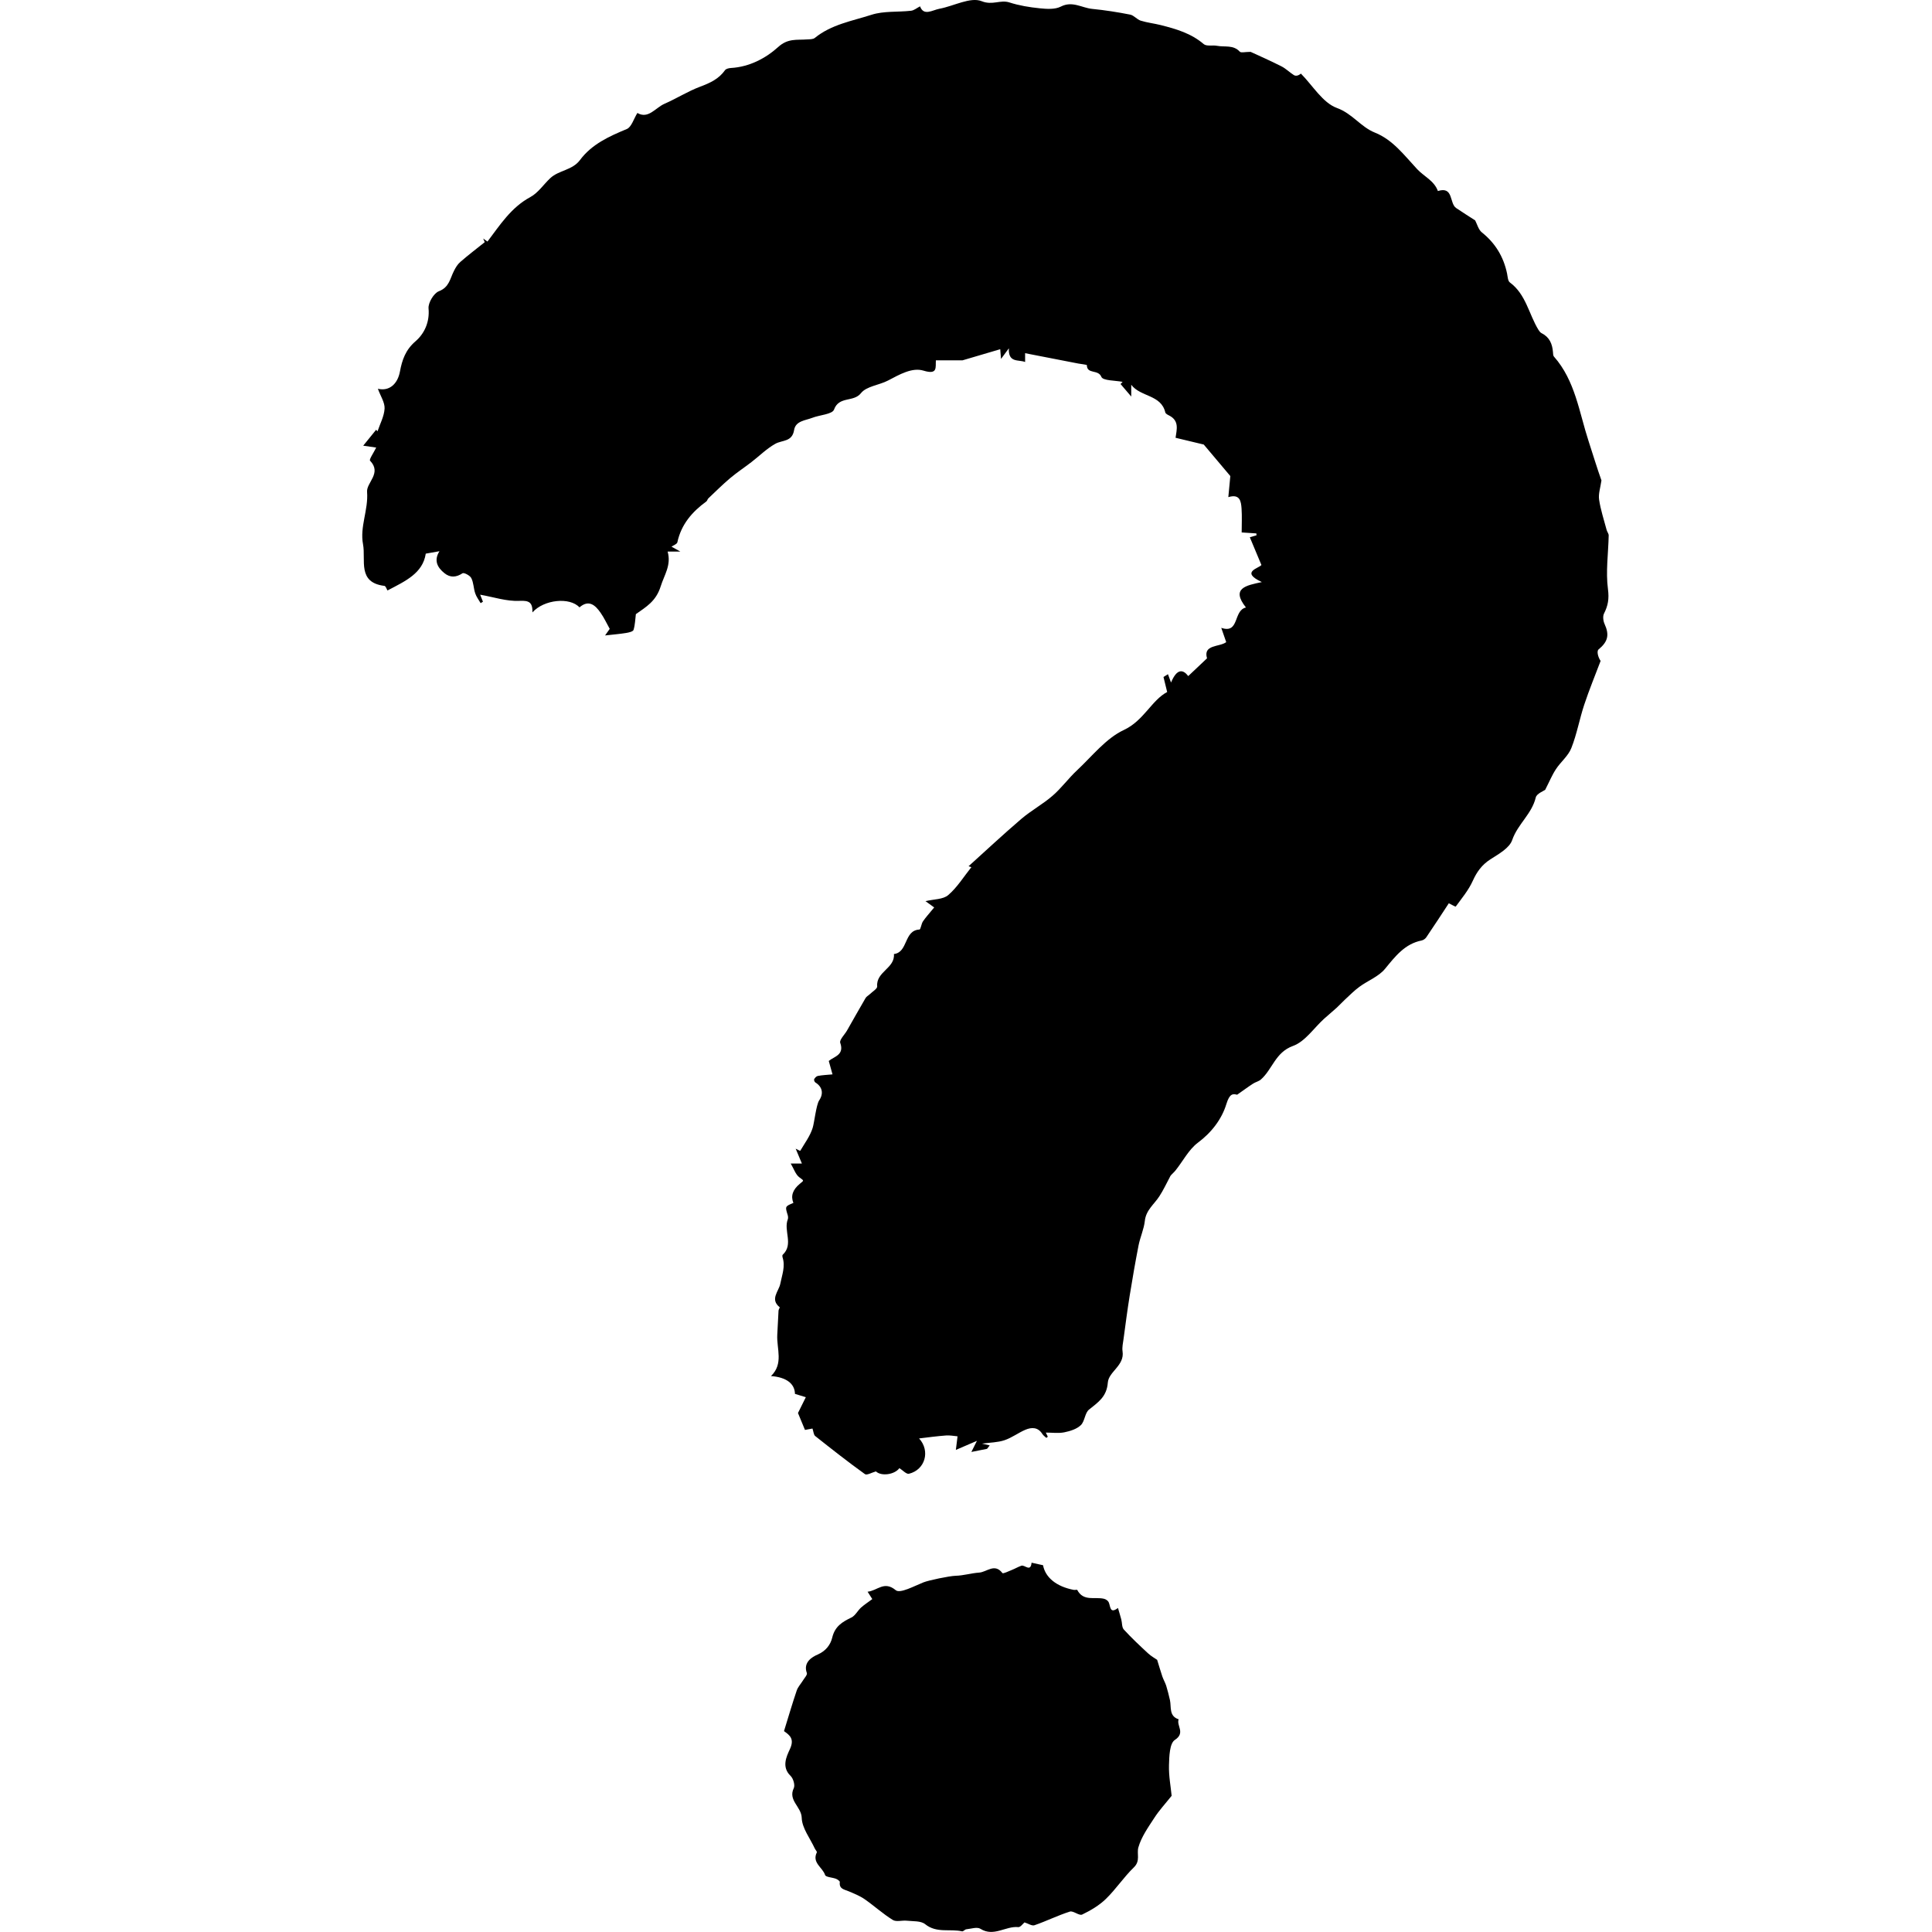 <svg viewBox="0 0 32 32" fill="none" xmlns="http://www.w3.org/2000/svg">
        <path d="M13.458 23.661C13.398 23.672 13.354 23.68 13.333 23.684C13.291 23.583 13.254 23.493 13.217 23.404C13.251 23.335 13.299 23.239 13.347 23.142C13.289 23.125 13.232 23.107 13.167 23.087C13.164 22.922 13.03 22.811 12.77 22.792C12.982 22.587 12.862 22.34 12.874 22.11C12.881 21.975 12.887 21.841 12.895 21.707C12.897 21.687 12.919 21.656 12.914 21.652C12.748 21.52 12.9 21.387 12.924 21.264C12.953 21.116 13.011 20.976 12.961 20.823C12.957 20.811 12.957 20.79 12.964 20.783C13.149 20.61 12.974 20.384 13.049 20.194C13.056 20.174 13.053 20.145 13.046 20.123C13.003 19.982 13.002 19.982 13.141 19.924C13.094 19.809 13.13 19.704 13.248 19.607C13.326 19.544 13.314 19.559 13.236 19.497C13.176 19.45 13.149 19.359 13.097 19.272H13.282C13.249 19.195 13.22 19.124 13.179 19.026C13.219 19.045 13.253 19.064 13.254 19.062C13.327 18.937 13.418 18.817 13.46 18.682C13.488 18.594 13.518 18.302 13.568 18.226C13.645 18.111 13.62 18 13.505 17.929C13.491 17.921 13.479 17.886 13.485 17.875C13.498 17.852 13.522 17.825 13.546 17.821C13.618 17.807 13.692 17.804 13.789 17.795C13.765 17.71 13.748 17.648 13.727 17.573C13.813 17.499 13.989 17.476 13.917 17.273C13.9 17.224 13.989 17.138 14.029 17.069C14.132 16.889 14.232 16.709 14.337 16.53C14.353 16.503 14.386 16.488 14.409 16.465C14.452 16.423 14.533 16.376 14.529 16.337C14.508 16.094 14.827 16.037 14.806 15.802C15.044 15.773 14.968 15.409 15.229 15.396C15.25 15.395 15.259 15.302 15.287 15.261C15.333 15.193 15.389 15.133 15.473 15.03C15.457 15.019 15.393 14.973 15.329 14.926C15.468 14.892 15.621 14.899 15.706 14.825C15.855 14.697 15.963 14.52 16.089 14.363C16.061 14.354 16.033 14.344 16.042 14.348C16.319 14.098 16.612 13.824 16.917 13.563C17.08 13.424 17.273 13.32 17.434 13.18C17.581 13.053 17.697 12.891 17.84 12.758C18.09 12.524 18.318 12.229 18.616 12.09C18.945 11.936 19.075 11.597 19.332 11.462C19.31 11.373 19.29 11.293 19.271 11.213C19.295 11.198 19.32 11.182 19.345 11.167C19.361 11.21 19.377 11.252 19.396 11.305C19.496 11.063 19.599 11.09 19.681 11.198C19.768 11.116 19.866 11.023 19.992 10.904C19.924 10.672 20.197 10.72 20.31 10.636C20.282 10.557 20.26 10.491 20.228 10.399C20.534 10.503 20.422 10.111 20.637 10.062C20.384 9.742 20.638 9.697 20.9 9.641C20.536 9.471 20.854 9.413 20.893 9.358C20.82 9.184 20.761 9.042 20.701 8.899C20.747 8.885 20.779 8.875 20.812 8.866C20.811 8.855 20.81 8.845 20.809 8.835C20.747 8.831 20.684 8.826 20.566 8.819C20.566 8.69 20.573 8.555 20.564 8.421C20.555 8.303 20.538 8.176 20.345 8.234C20.355 8.124 20.365 8.023 20.378 7.885C20.248 7.731 20.086 7.539 19.938 7.363C19.782 7.326 19.628 7.289 19.471 7.251C19.489 7.119 19.538 6.969 19.363 6.881C19.339 6.87 19.306 6.851 19.301 6.831C19.232 6.534 18.89 6.577 18.737 6.373V6.568C18.67 6.49 18.615 6.425 18.56 6.361C18.571 6.349 18.582 6.337 18.594 6.325C18.471 6.3 18.268 6.307 18.242 6.242C18.19 6.113 18.004 6.203 18.002 6.049C18.002 6.039 17.908 6.031 17.858 6.021C17.568 5.964 17.278 5.908 16.979 5.85V5.996C16.874 5.952 16.697 6.017 16.71 5.769C16.667 5.827 16.624 5.885 16.58 5.945C16.577 5.915 16.574 5.875 16.567 5.784C16.33 5.854 16.102 5.921 15.943 5.968H15.501C15.493 6.084 15.536 6.212 15.296 6.139C15.108 6.081 14.897 6.204 14.71 6.302C14.562 6.38 14.352 6.396 14.26 6.512C14.138 6.667 13.897 6.556 13.814 6.784C13.785 6.863 13.576 6.872 13.452 6.921C13.338 6.965 13.178 6.971 13.153 7.122C13.121 7.323 12.956 7.286 12.841 7.351C12.698 7.431 12.578 7.552 12.447 7.653C12.33 7.743 12.206 7.825 12.093 7.92C11.968 8.026 11.851 8.142 11.733 8.254C11.718 8.267 11.715 8.294 11.7 8.305C11.464 8.477 11.283 8.685 11.219 8.983C11.213 9.011 11.158 9.03 11.122 9.054C11.166 9.079 11.204 9.1 11.269 9.136H11.058C11.122 9.361 11.002 9.523 10.943 9.712C10.865 9.961 10.701 10.052 10.532 10.172C10.521 10.258 10.519 10.35 10.493 10.434C10.484 10.461 10.414 10.477 10.37 10.484C10.267 10.501 10.162 10.509 10.022 10.525C10.049 10.487 10.081 10.441 10.099 10.416C10.05 10.329 10.007 10.234 9.948 10.15C9.859 10.021 9.751 9.927 9.598 10.06C9.438 9.887 9.011 9.928 8.819 10.143C8.822 9.979 8.767 9.944 8.605 9.952C8.393 9.963 8.177 9.889 7.953 9.85C7.964 9.877 7.981 9.922 7.999 9.966C7.987 9.974 7.974 9.982 7.961 9.99C7.93 9.936 7.89 9.885 7.871 9.827C7.843 9.745 7.845 9.65 7.806 9.575C7.785 9.532 7.685 9.48 7.661 9.495C7.555 9.565 7.456 9.57 7.362 9.494C7.244 9.4 7.182 9.282 7.279 9.13C7.21 9.142 7.144 9.154 7.052 9.17C7.003 9.495 6.716 9.624 6.418 9.78C6.404 9.758 6.389 9.706 6.367 9.704C5.914 9.649 6.062 9.276 6.013 9.015C5.957 8.725 6.103 8.448 6.08 8.148C6.067 7.992 6.329 7.838 6.129 7.63C6.111 7.611 6.189 7.499 6.231 7.413C6.156 7.402 6.113 7.396 6.016 7.382C6.103 7.275 6.166 7.196 6.23 7.118C6.238 7.127 6.245 7.136 6.253 7.144C6.295 7.019 6.363 6.895 6.37 6.767C6.375 6.666 6.303 6.562 6.259 6.439C6.447 6.485 6.586 6.36 6.624 6.155C6.66 5.962 6.716 5.795 6.884 5.651C7.026 5.528 7.119 5.338 7.098 5.108C7.09 5.016 7.185 4.856 7.269 4.824C7.441 4.758 7.454 4.614 7.518 4.489C7.545 4.434 7.579 4.377 7.625 4.338C7.756 4.224 7.894 4.119 8.029 4.011C8.02 3.991 8.012 3.971 8.003 3.951C8.026 3.968 8.05 3.984 8.074 4.001C8.28 3.729 8.464 3.437 8.784 3.264C8.913 3.195 9.003 3.055 9.114 2.951C9.257 2.817 9.478 2.823 9.607 2.65C9.801 2.389 10.088 2.259 10.382 2.137C10.459 2.105 10.495 1.971 10.557 1.871C10.738 1.977 10.854 1.786 11.006 1.719C11.206 1.632 11.393 1.512 11.596 1.436C11.759 1.375 11.905 1.309 12.009 1.162C12.026 1.138 12.074 1.128 12.108 1.126C12.412 1.108 12.682 0.966 12.89 0.778C13.052 0.631 13.2 0.666 13.363 0.653C13.409 0.65 13.465 0.653 13.496 0.628C13.771 0.404 14.115 0.348 14.434 0.245C14.639 0.179 14.872 0.203 15.09 0.178C15.141 0.172 15.187 0.131 15.239 0.105C15.299 0.271 15.443 0.167 15.56 0.145C15.798 0.101 16.073 -0.055 16.26 0.02C16.438 0.092 16.569 -0.008 16.718 0.04C16.879 0.092 17.05 0.12 17.218 0.137C17.335 0.149 17.473 0.159 17.571 0.109C17.762 0.011 17.918 0.13 18.088 0.147C18.3 0.168 18.511 0.201 18.719 0.242C18.781 0.254 18.831 0.322 18.893 0.342C19.002 0.376 19.117 0.388 19.228 0.416C19.481 0.48 19.729 0.552 19.937 0.73C19.984 0.771 20.085 0.744 20.16 0.759C20.286 0.783 20.428 0.739 20.535 0.856C20.556 0.878 20.622 0.859 20.714 0.859C20.846 0.92 21.036 1.003 21.221 1.097C21.297 1.134 21.359 1.199 21.431 1.244C21.46 1.261 21.5 1.258 21.547 1.219C21.743 1.417 21.909 1.704 22.145 1.789C22.402 1.883 22.538 2.103 22.774 2.197C23.071 2.316 23.26 2.574 23.473 2.802C23.586 2.923 23.754 2.992 23.816 3.164C24.079 3.081 24.003 3.369 24.119 3.446C24.225 3.518 24.334 3.586 24.433 3.65C24.466 3.713 24.488 3.804 24.544 3.849C24.767 4.027 24.904 4.253 24.962 4.532C24.972 4.583 24.975 4.654 25.008 4.678C25.276 4.875 25.322 5.204 25.482 5.464C25.495 5.485 25.513 5.508 25.534 5.519C25.664 5.583 25.711 5.695 25.722 5.831C25.724 5.856 25.723 5.89 25.739 5.907C26.091 6.306 26.156 6.83 26.312 7.307C26.386 7.535 26.455 7.762 26.525 7.957C26.508 8.077 26.472 8.18 26.486 8.275C26.511 8.445 26.567 8.611 26.611 8.778C26.619 8.809 26.645 8.838 26.645 8.868C26.639 9.165 26.594 9.468 26.633 9.759C26.654 9.919 26.634 10.032 26.567 10.163C26.545 10.207 26.554 10.284 26.576 10.333C26.661 10.519 26.631 10.629 26.477 10.757C26.444 10.785 26.467 10.882 26.511 10.947C26.42 11.188 26.321 11.427 26.24 11.672C26.161 11.91 26.118 12.16 26.026 12.391C25.975 12.521 25.85 12.619 25.771 12.74C25.708 12.835 25.665 12.942 25.593 13.082C25.567 13.102 25.452 13.144 25.437 13.209C25.372 13.482 25.137 13.651 25.047 13.913C25.001 14.048 24.821 14.146 24.684 14.234C24.544 14.325 24.461 14.44 24.393 14.591C24.324 14.744 24.212 14.878 24.112 15.015C24.107 15.022 24.035 14.979 23.997 14.961C23.883 15.135 23.756 15.33 23.625 15.523C23.609 15.548 23.576 15.571 23.548 15.577C23.268 15.633 23.112 15.838 22.941 16.046C22.836 16.175 22.657 16.241 22.517 16.344C22.43 16.407 22.355 16.485 22.275 16.558C22.229 16.601 22.187 16.648 22.14 16.691C22.072 16.753 22.001 16.811 21.932 16.873C21.761 17.028 21.616 17.252 21.416 17.324C21.122 17.43 21.075 17.714 20.883 17.881C20.847 17.912 20.794 17.922 20.754 17.949C20.676 17.999 20.601 18.055 20.491 18.132C20.422 18.115 20.367 18.109 20.313 18.285C20.237 18.535 20.069 18.757 19.839 18.928C19.687 19.043 19.592 19.235 19.468 19.389C19.436 19.429 19.391 19.459 19.378 19.493C19.32 19.601 19.269 19.713 19.202 19.815C19.117 19.947 18.981 20.042 18.962 20.222C18.947 20.359 18.885 20.491 18.858 20.628C18.804 20.905 18.756 21.182 18.711 21.461C18.673 21.697 18.642 21.935 18.61 22.173C18.601 22.243 18.583 22.315 18.593 22.382C18.629 22.619 18.363 22.717 18.349 22.9C18.331 23.136 18.188 23.226 18.038 23.347C17.968 23.402 17.968 23.542 17.902 23.605C17.833 23.671 17.724 23.704 17.627 23.724C17.529 23.743 17.424 23.728 17.322 23.728C17.325 23.734 17.34 23.765 17.355 23.796C17.347 23.803 17.339 23.81 17.331 23.816C17.309 23.795 17.282 23.778 17.266 23.753C17.193 23.636 17.088 23.637 16.982 23.682C16.864 23.733 16.757 23.815 16.636 23.855C16.525 23.892 16.401 23.892 16.265 23.911C16.314 23.922 16.353 23.931 16.393 23.94C16.378 23.959 16.364 23.978 16.349 23.997C16.27 24.013 16.191 24.029 16.089 24.049C16.131 23.965 16.163 23.901 16.181 23.865C16.072 23.912 15.945 23.966 15.832 24.015C15.842 23.931 15.851 23.86 15.86 23.79C15.797 23.784 15.732 23.771 15.669 23.776C15.521 23.787 15.374 23.807 15.223 23.825C15.412 24.032 15.324 24.345 15.055 24.41C15.012 24.42 14.95 24.35 14.897 24.317C14.817 24.426 14.596 24.455 14.508 24.371C14.44 24.39 14.357 24.439 14.326 24.416C14.045 24.214 13.773 24 13.502 23.785C13.476 23.764 13.474 23.71 13.457 23.66L13.458 23.661Z"
              fill="currentColor"/>
        <path d="M12.986 28.671C13.059 28.435 13.123 28.216 13.196 28.001C13.216 27.941 13.264 27.891 13.298 27.836C13.323 27.794 13.375 27.74 13.364 27.711C13.298 27.531 13.456 27.442 13.542 27.405C13.683 27.344 13.757 27.237 13.784 27.125C13.829 26.936 13.951 26.864 14.102 26.791C14.166 26.76 14.205 26.678 14.262 26.626C14.317 26.577 14.38 26.537 14.448 26.486C14.437 26.467 14.409 26.425 14.37 26.364C14.536 26.346 14.643 26.178 14.837 26.339C14.908 26.398 15.142 26.27 15.295 26.209C15.379 26.175 15.724 26.103 15.826 26.1C15.957 26.097 16.087 26.056 16.219 26.047C16.345 26.038 16.475 25.886 16.603 26.055C16.614 26.07 16.707 26.024 16.76 26.003C16.814 25.982 16.864 25.951 16.918 25.933C16.973 25.915 17.071 26.045 17.086 25.883C17.147 25.896 17.209 25.91 17.276 25.925C17.314 26.128 17.497 26.279 17.787 26.334C17.806 26.337 17.839 26.327 17.843 26.335C17.945 26.53 18.135 26.444 18.286 26.481C18.316 26.488 18.351 26.512 18.363 26.537C18.395 26.606 18.38 26.738 18.517 26.633C18.535 26.696 18.555 26.759 18.572 26.823C18.587 26.879 18.58 26.953 18.614 26.99C18.741 27.129 18.878 27.257 19.016 27.385C19.068 27.433 19.132 27.468 19.166 27.492C19.195 27.586 19.222 27.678 19.252 27.768C19.27 27.82 19.299 27.869 19.316 27.921C19.34 28 19.36 28.079 19.378 28.159C19.403 28.276 19.359 28.424 19.522 28.477C19.483 28.583 19.639 28.702 19.459 28.819C19.372 28.875 19.366 29.092 19.362 29.238C19.357 29.416 19.392 29.597 19.406 29.744C19.299 29.878 19.197 29.988 19.117 30.113C19.016 30.268 18.904 30.426 18.855 30.599C18.825 30.702 18.893 30.82 18.781 30.929C18.614 31.09 18.484 31.29 18.317 31.452C18.206 31.56 18.065 31.643 17.924 31.711C17.875 31.735 17.777 31.644 17.72 31.662C17.521 31.725 17.332 31.82 17.134 31.888C17.092 31.903 17.031 31.86 16.969 31.841C16.943 31.862 16.901 31.923 16.866 31.919C16.656 31.898 16.46 32.086 16.239 31.947C16.184 31.912 16.084 31.947 16.005 31.955C15.98 31.958 15.954 31.994 15.935 31.989C15.734 31.943 15.513 32.024 15.323 31.87C15.252 31.813 15.123 31.824 15.019 31.813C14.941 31.804 14.845 31.837 14.787 31.8C14.623 31.699 14.479 31.566 14.32 31.456C14.241 31.401 14.149 31.365 14.06 31.327C13.989 31.295 13.895 31.292 13.91 31.172C13.912 31.157 13.871 31.128 13.845 31.118C13.784 31.095 13.678 31.092 13.666 31.056C13.626 30.93 13.445 30.854 13.529 30.682C13.536 30.669 13.506 30.64 13.495 30.616C13.418 30.448 13.284 30.28 13.279 30.109C13.274 29.924 13.048 29.821 13.148 29.616C13.171 29.567 13.139 29.457 13.095 29.415C12.942 29.268 13.026 29.095 13.081 28.976C13.16 28.808 13.091 28.746 12.984 28.672L12.986 28.671Z"
              fill="currentColor"/>
</svg>
